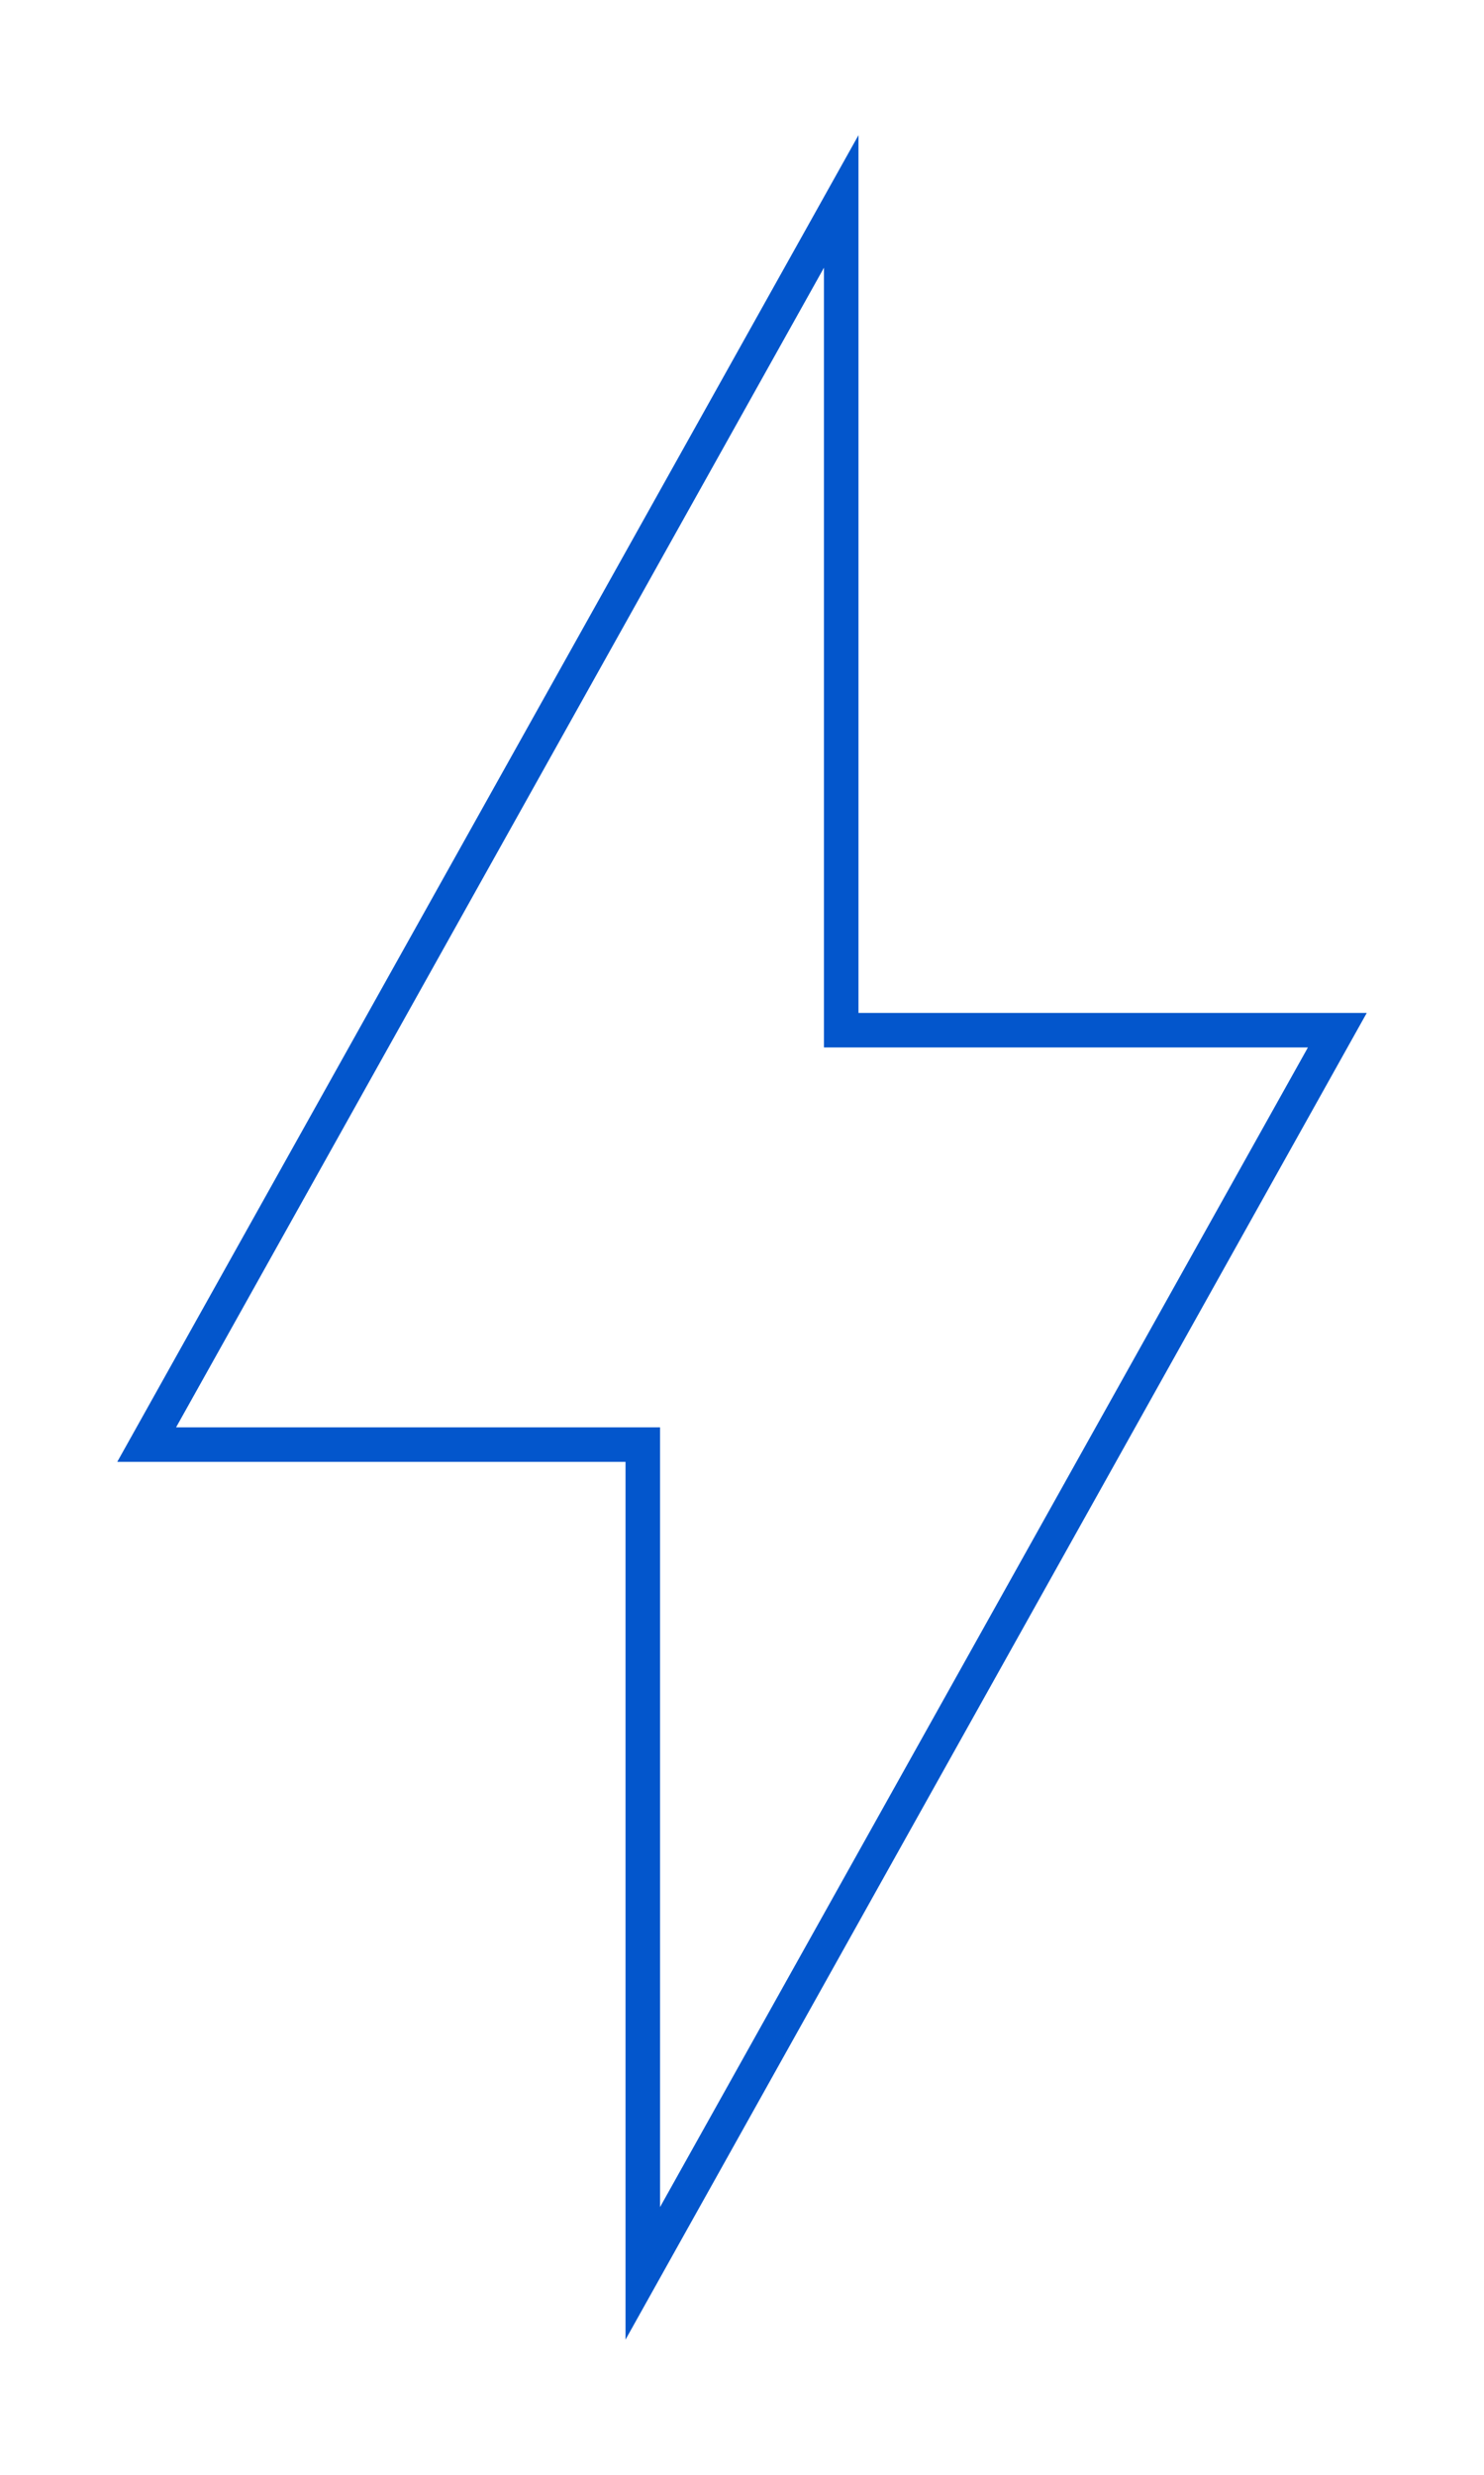  <svg
                width="30"
                height="50"
                viewBox="0 0 43 70"
                fill="none"
                xmlns="http://www.w3.org/2000/svg"
              >
                <path
                  d="M4.25 41L24.375 5V29H38.75L18.625 65V41H4.25Z"
                  stroke="#0356CC"
                  strokeWidth="8.333"
                  strokeLinejoin="round"
                />
              </svg>